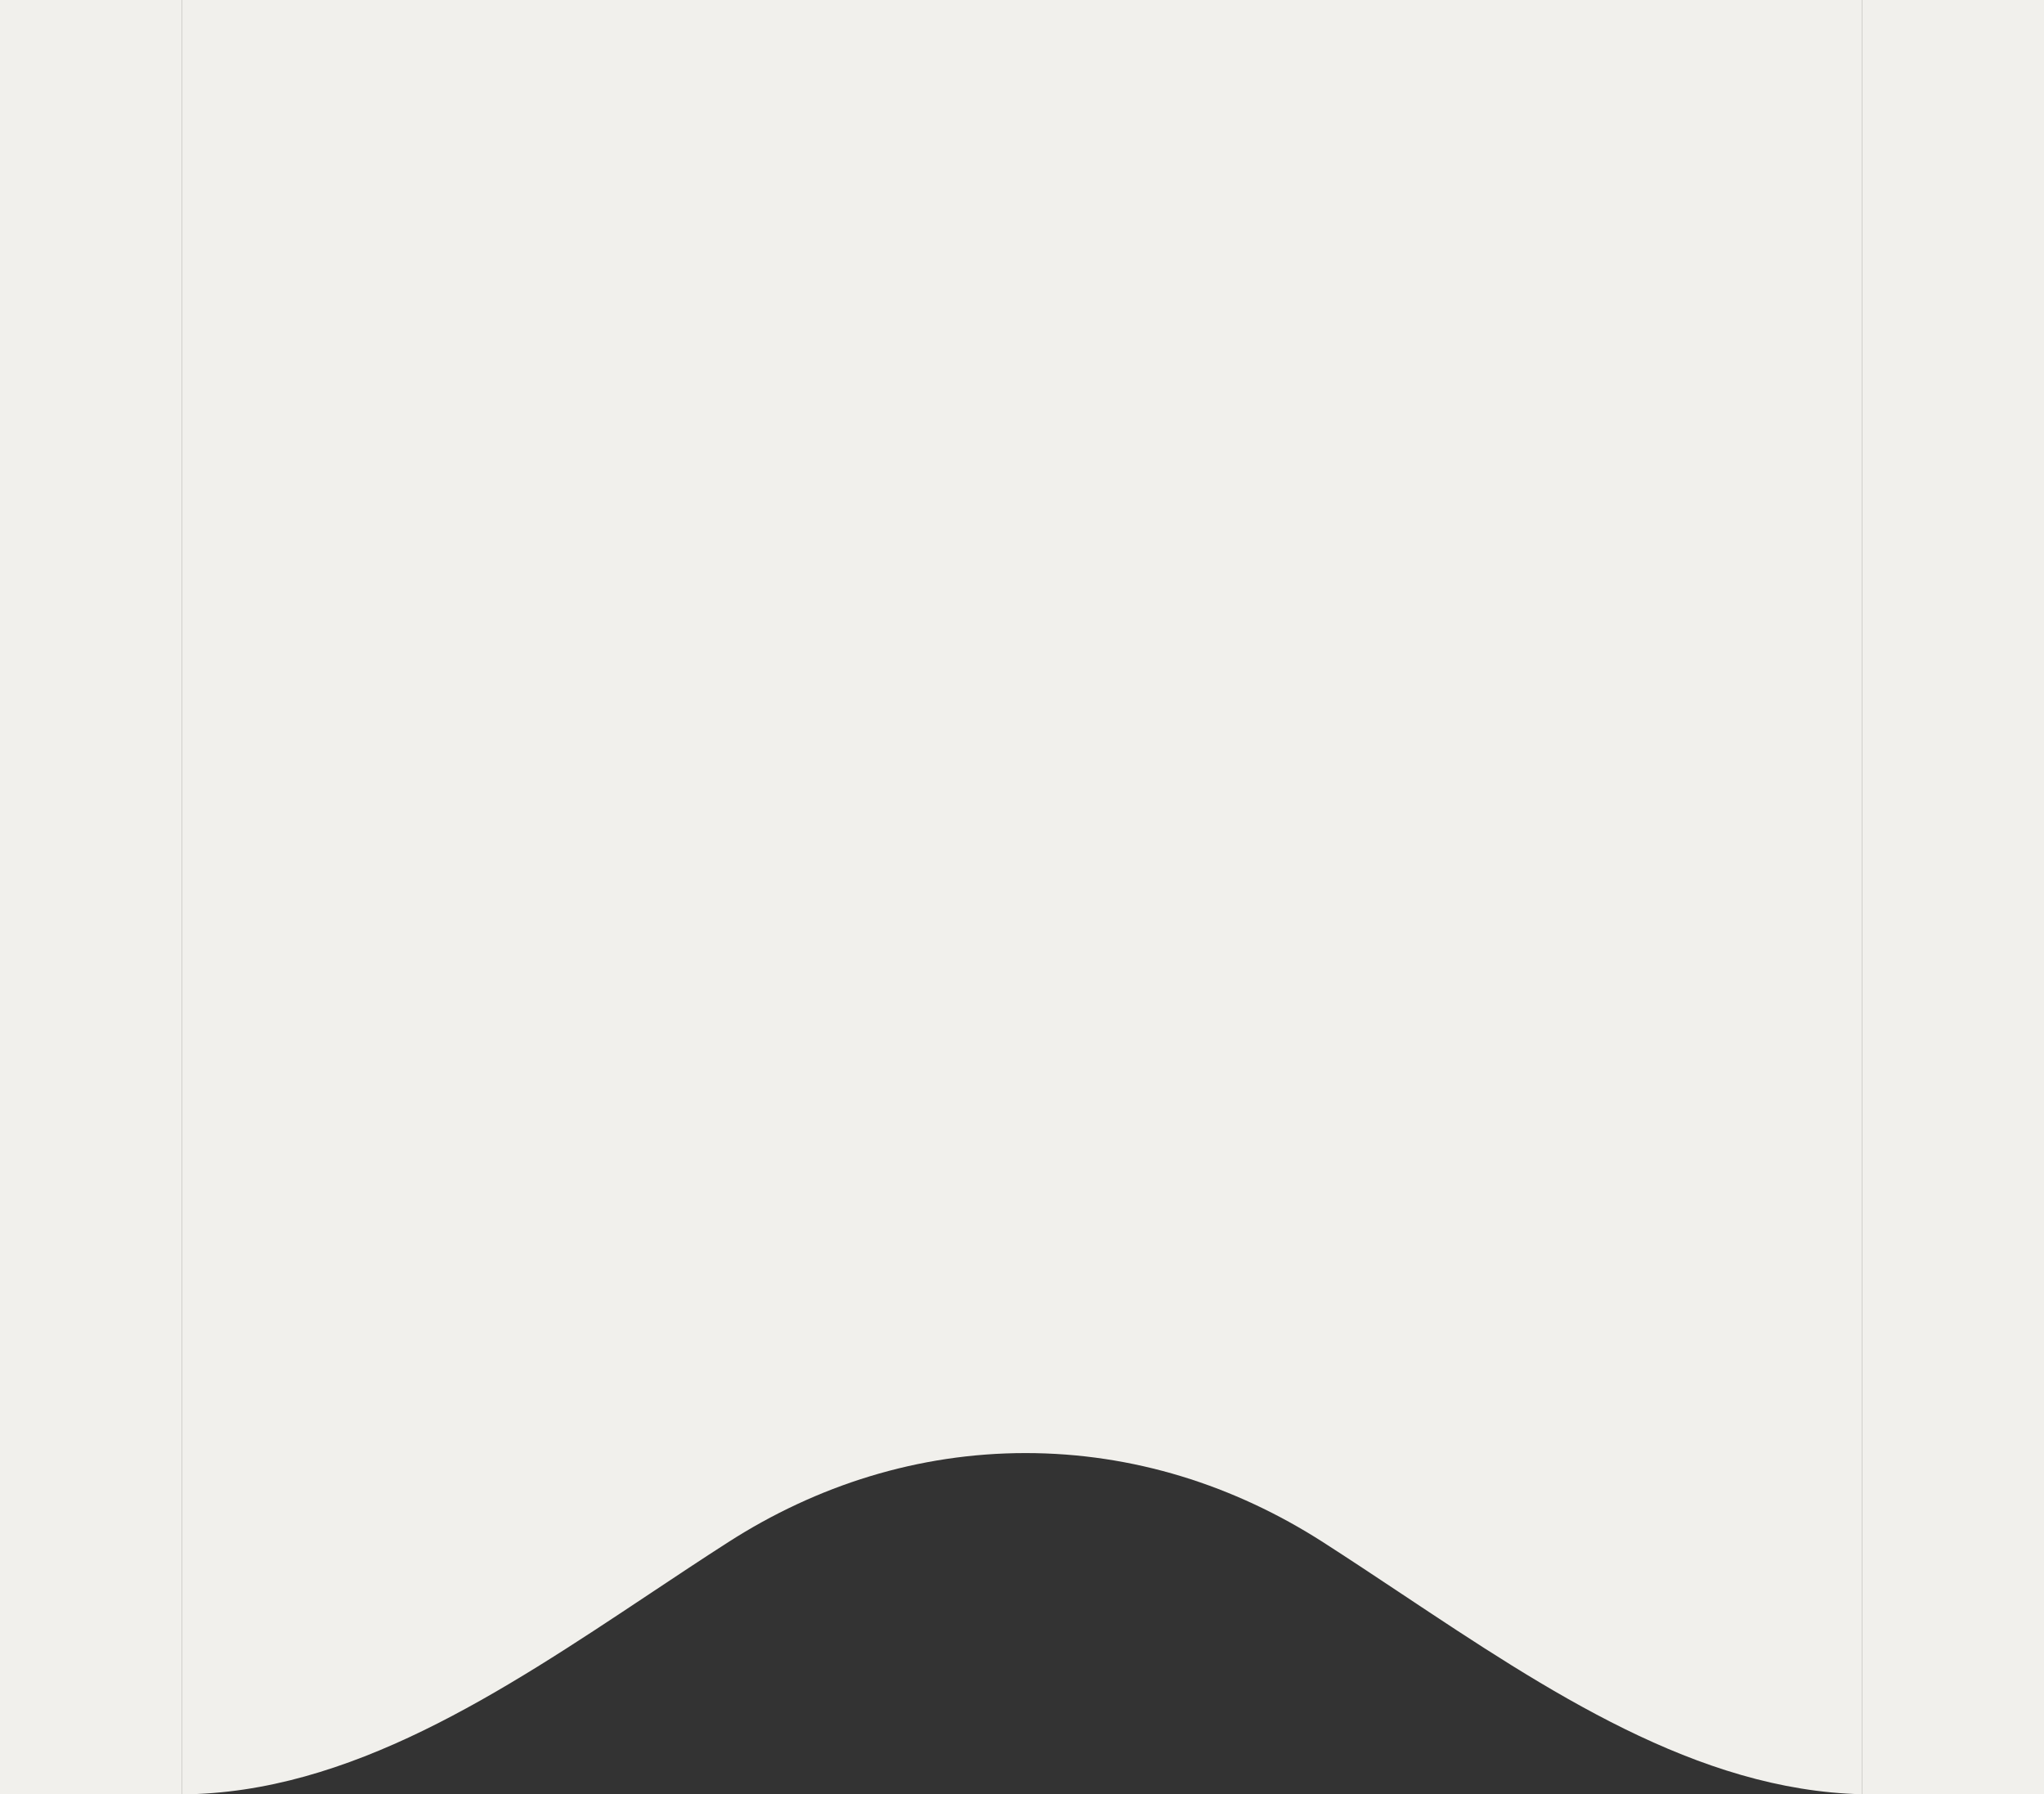 <svg width="360" height="316" viewBox="0 0 360 316" fill="none" xmlns="http://www.w3.org/2000/svg">
<rect x="0" y="0" width="360" height="316" fill="#333333" stroke="none"/>
<rect width="32" height="316" fill="#F1F0EC"/>
<path fill-rule="evenodd" clip-rule="evenodd" d="M32 316C61.579 315.82 88.34 298.025 114.457 280.658C119.076 277.586 123.675 274.528 128.266 271.583C143.872 261.572 161.702 255.896 180.637 255.896C199.572 255.896 217.402 261.572 233.008 271.583C237.599 274.528 242.198 277.586 246.817 280.657L246.818 280.658L246.818 280.658C272.559 297.775 298.926 315.308 328 315.981V0L32 0V316Z" fill="#F1F0EC"/>
<rect x="328" width="32" height="316" fill="#F1F0EC"/>
</svg>
